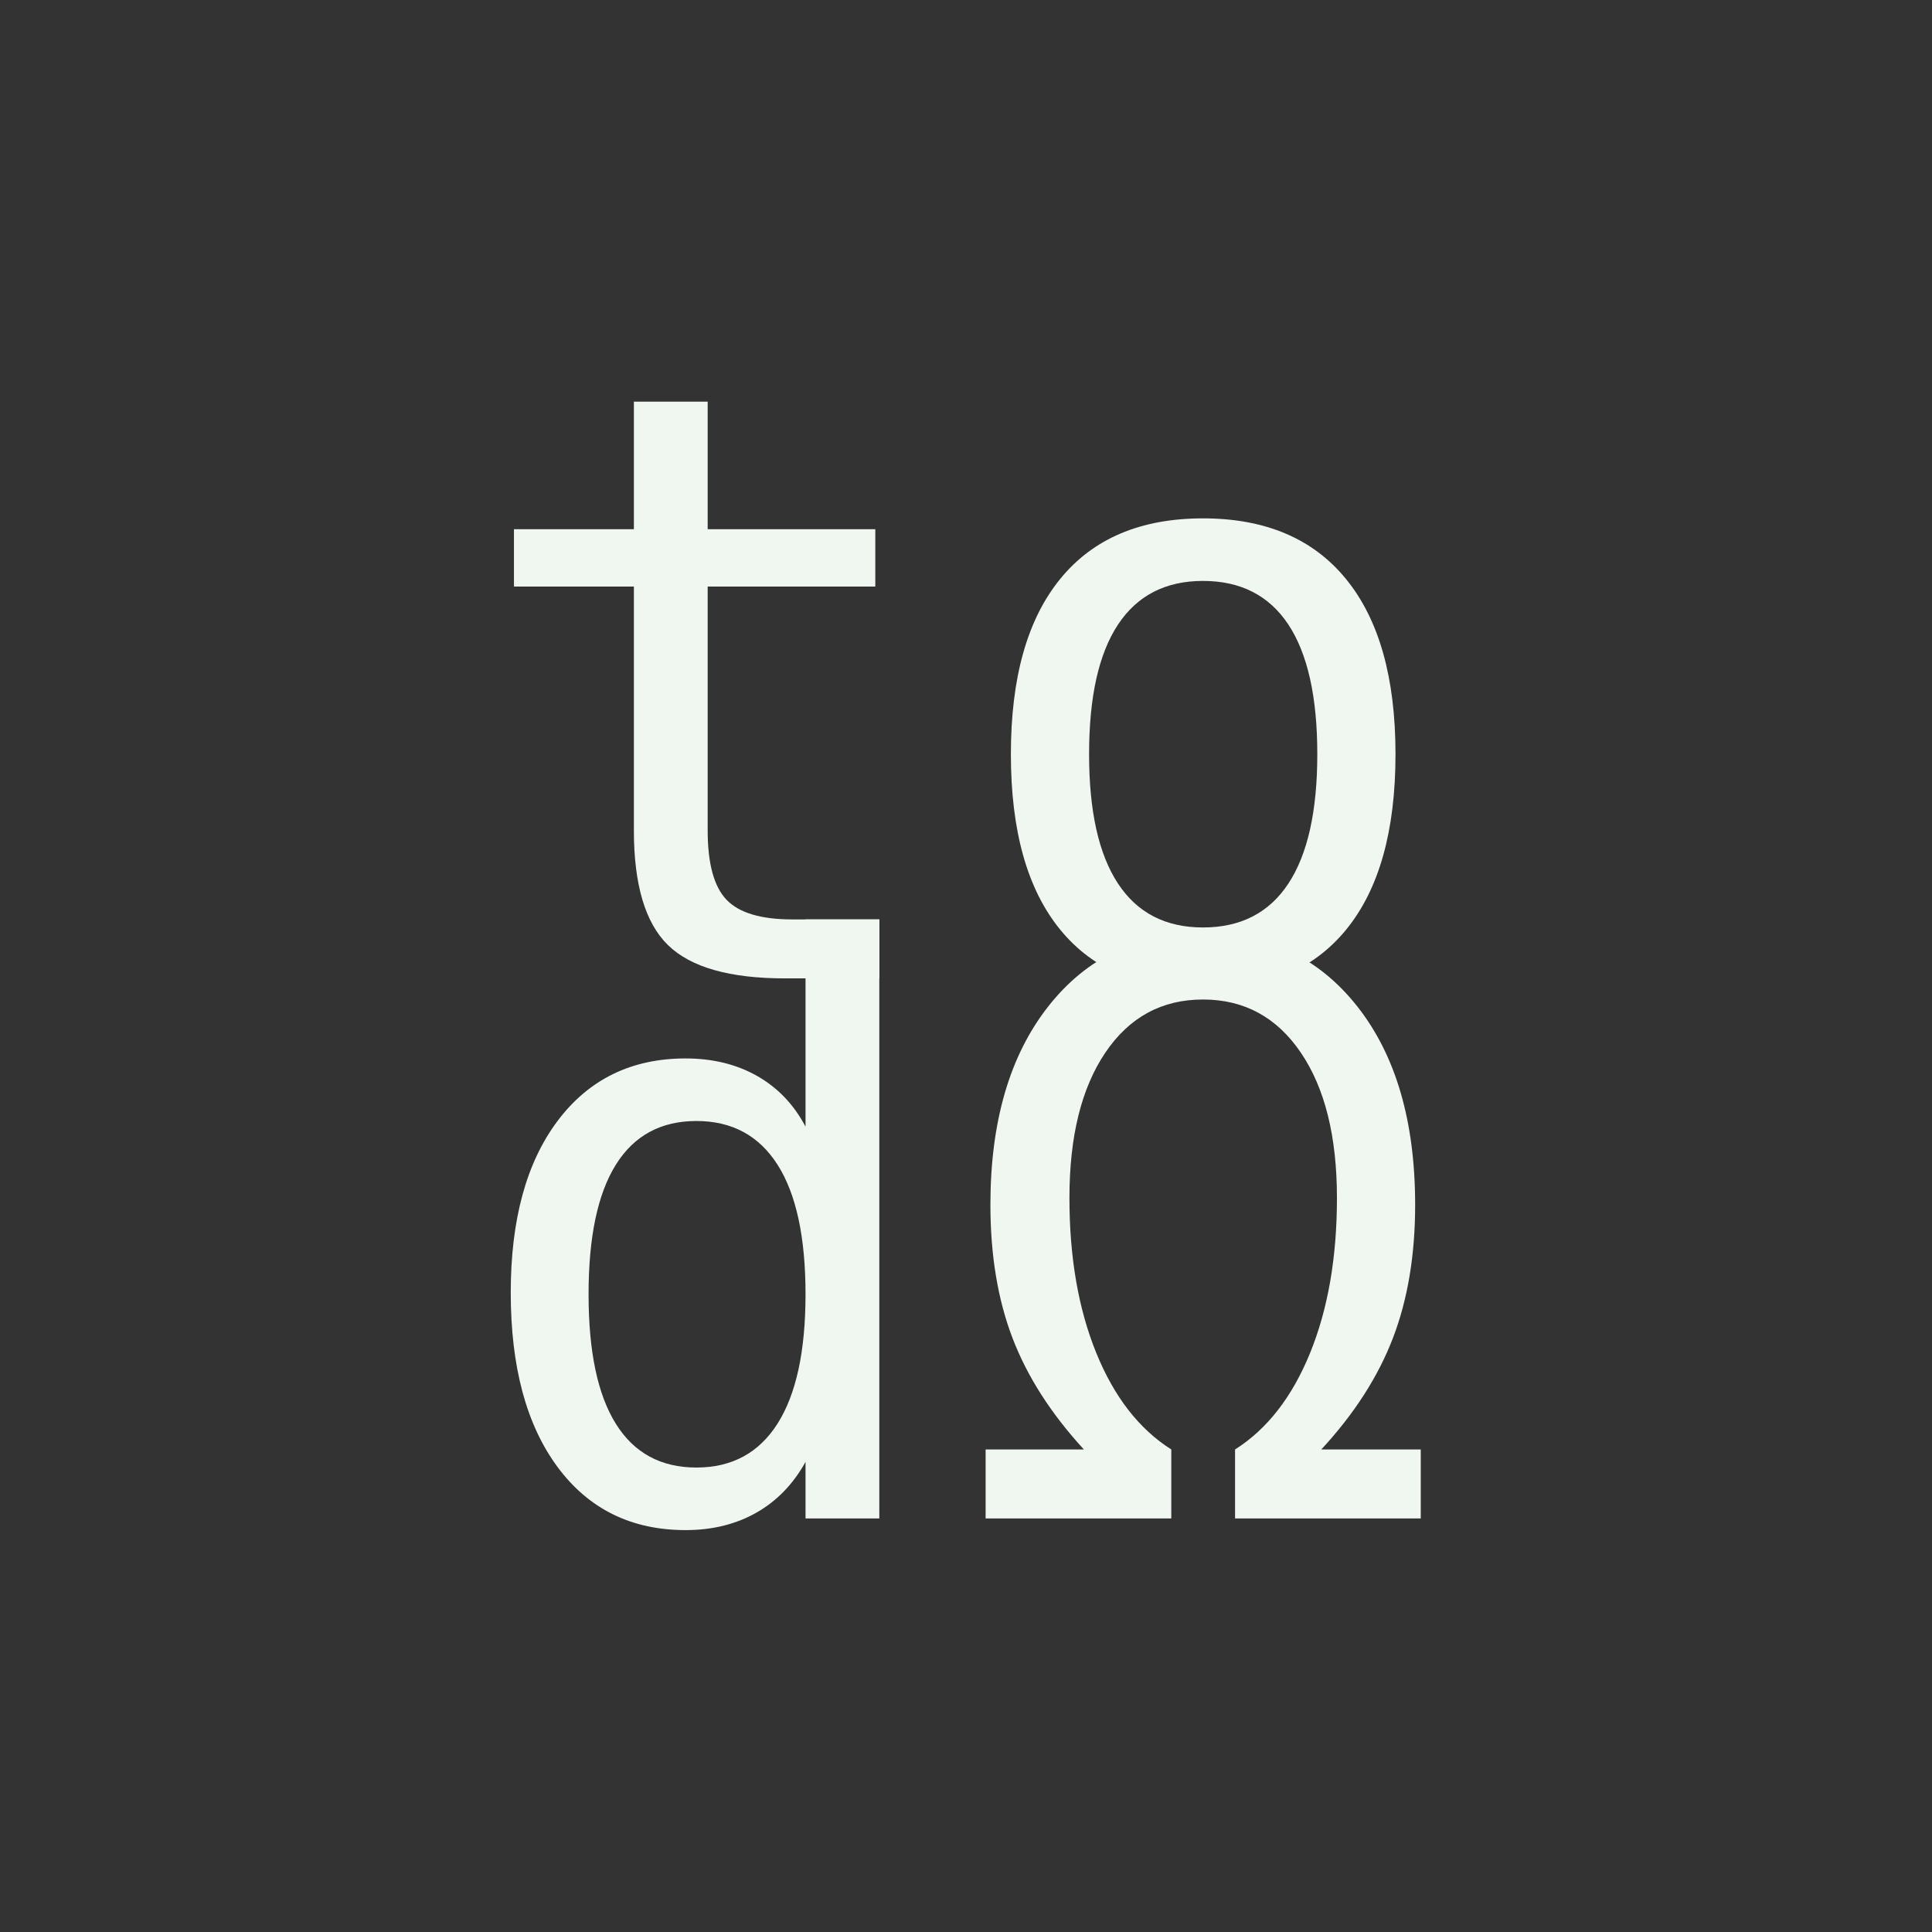 <?xml version="1.0" encoding="UTF-8" standalone="no"?>
<!DOCTYPE svg PUBLIC "-//W3C//DTD SVG 1.1//EN" "http://www.w3.org/Graphics/SVG/1.1/DTD/svg11.dtd">
<svg width="100%" height="100%" viewBox="0 0 200 200" version="1.1" xmlns="http://www.w3.org/2000/svg" xmlns:xlink="http://www.w3.org/1999/xlink" xml:space="preserve" xmlns:serif="http://www.serif.com/" style="fill-rule:evenodd;clip-rule:evenodd;stroke-linejoin:round;stroke-miterlimit:2;">
    <rect x="0" y="0" width="200" height="200" fill="#333333" stroke="none"/>
    <g transform="matrix(3.543,0,0,3.543,-416.271,-157.098)">
        <path d="M138.168,56.076L138.168,59.803L143.066,59.803L143.066,61.478L138.168,61.478L138.168,68.603C138.168,69.572 138.352,70.247 138.719,70.63C139.086,71.013 139.727,71.204 140.641,71.204L143.183,71.204L143.183,72.927L140.43,72.927C138.813,72.927 137.672,72.603 137.008,71.954C136.344,71.306 136.012,70.189 136.012,68.603L136.012,61.478L132.508,61.478L132.508,59.803L136.012,59.803L136.012,56.076L138.168,56.076Z" style="fill:rgb(240,246,240);fill-rule:nonzero;"/>
        <path d="M152.64,61.314C151.546,61.314 150.718,61.74 150.156,62.591C149.593,63.443 149.312,64.705 149.312,66.376C149.312,68.04 149.593,69.3 150.156,70.155C150.718,71.011 151.546,71.439 152.64,71.439C153.741,71.439 154.573,71.011 155.136,70.155C155.698,69.3 155.98,68.04 155.98,66.376C155.98,64.705 155.698,63.443 155.136,62.591C154.573,61.74 153.741,61.314 152.64,61.314ZM152.64,59.486C154.46,59.486 155.853,60.076 156.817,61.256C157.782,62.435 158.265,64.142 158.265,66.376C158.265,68.618 157.784,70.327 156.823,71.503C155.862,72.679 154.468,73.267 152.64,73.267C150.82,73.267 149.429,72.679 148.468,71.503C147.507,70.327 147.027,68.618 147.027,66.376C147.027,64.142 147.507,62.435 148.468,61.256C149.429,60.076 150.82,59.486 152.64,59.486Z" style="fill:rgb(240,246,240);fill-rule:nonzero;"/>
        <path d="M141.027,77.258L141.027,71.204L143.183,71.204L143.183,88.707L141.027,88.707L141.027,87.055C140.668,87.703 140.189,88.197 139.592,88.537C138.994,88.877 138.305,89.047 137.524,89.047C135.938,89.047 134.69,88.431 133.78,87.201C132.87,85.971 132.414,84.273 132.414,82.109C132.414,79.977 132.871,78.303 133.785,77.088C134.699,75.873 135.946,75.266 137.524,75.266C138.313,75.266 139.008,75.436 139.609,75.776C140.211,76.116 140.684,76.61 141.027,77.258ZM134.688,82.156C134.688,83.828 134.953,85.09 135.485,85.941C136.016,86.793 136.801,87.219 137.84,87.219C138.879,87.219 139.67,86.789 140.213,85.93C140.756,85.07 141.027,83.813 141.027,82.156C141.027,80.492 140.756,79.233 140.213,78.377C139.67,77.522 138.879,77.094 137.84,77.094C136.801,77.094 136.016,77.52 135.485,78.371C134.953,79.223 134.688,80.485 134.688,82.156Z" style="fill:rgb(240,246,240);fill-rule:nonzero;"/>
        <path d="M146.289,88.707L146.289,86.691L149.16,86.691C148.199,85.644 147.504,84.559 147.074,83.434C146.644,82.309 146.429,81.012 146.429,79.543C146.429,77.114 146.992,75.182 148.117,73.749C149.242,72.315 150.742,71.598 152.617,71.598C154.507,71.598 156.017,72.313 157.146,73.743C158.274,75.172 158.839,77.106 158.839,79.543C158.839,81.012 158.622,82.311 158.188,83.44C157.755,84.568 157.058,85.652 156.097,86.691L159.003,86.691L159.003,88.707L153.577,88.707L153.577,86.691C154.515,86.098 155.245,85.158 155.769,83.873C156.292,82.588 156.554,81.078 156.554,79.344C156.554,77.547 156.202,76.131 155.499,75.096C154.796,74.061 153.843,73.544 152.64,73.544C151.437,73.544 150.486,74.061 149.787,75.096C149.087,76.131 148.738,77.547 148.738,79.344C148.738,81.078 149,82.588 149.523,83.873C150.046,85.158 150.777,86.098 151.714,86.691L151.714,88.707L146.289,88.707Z" style="fill:rgb(240,246,240);fill-rule:nonzero;"/>
    </g>
</svg>

